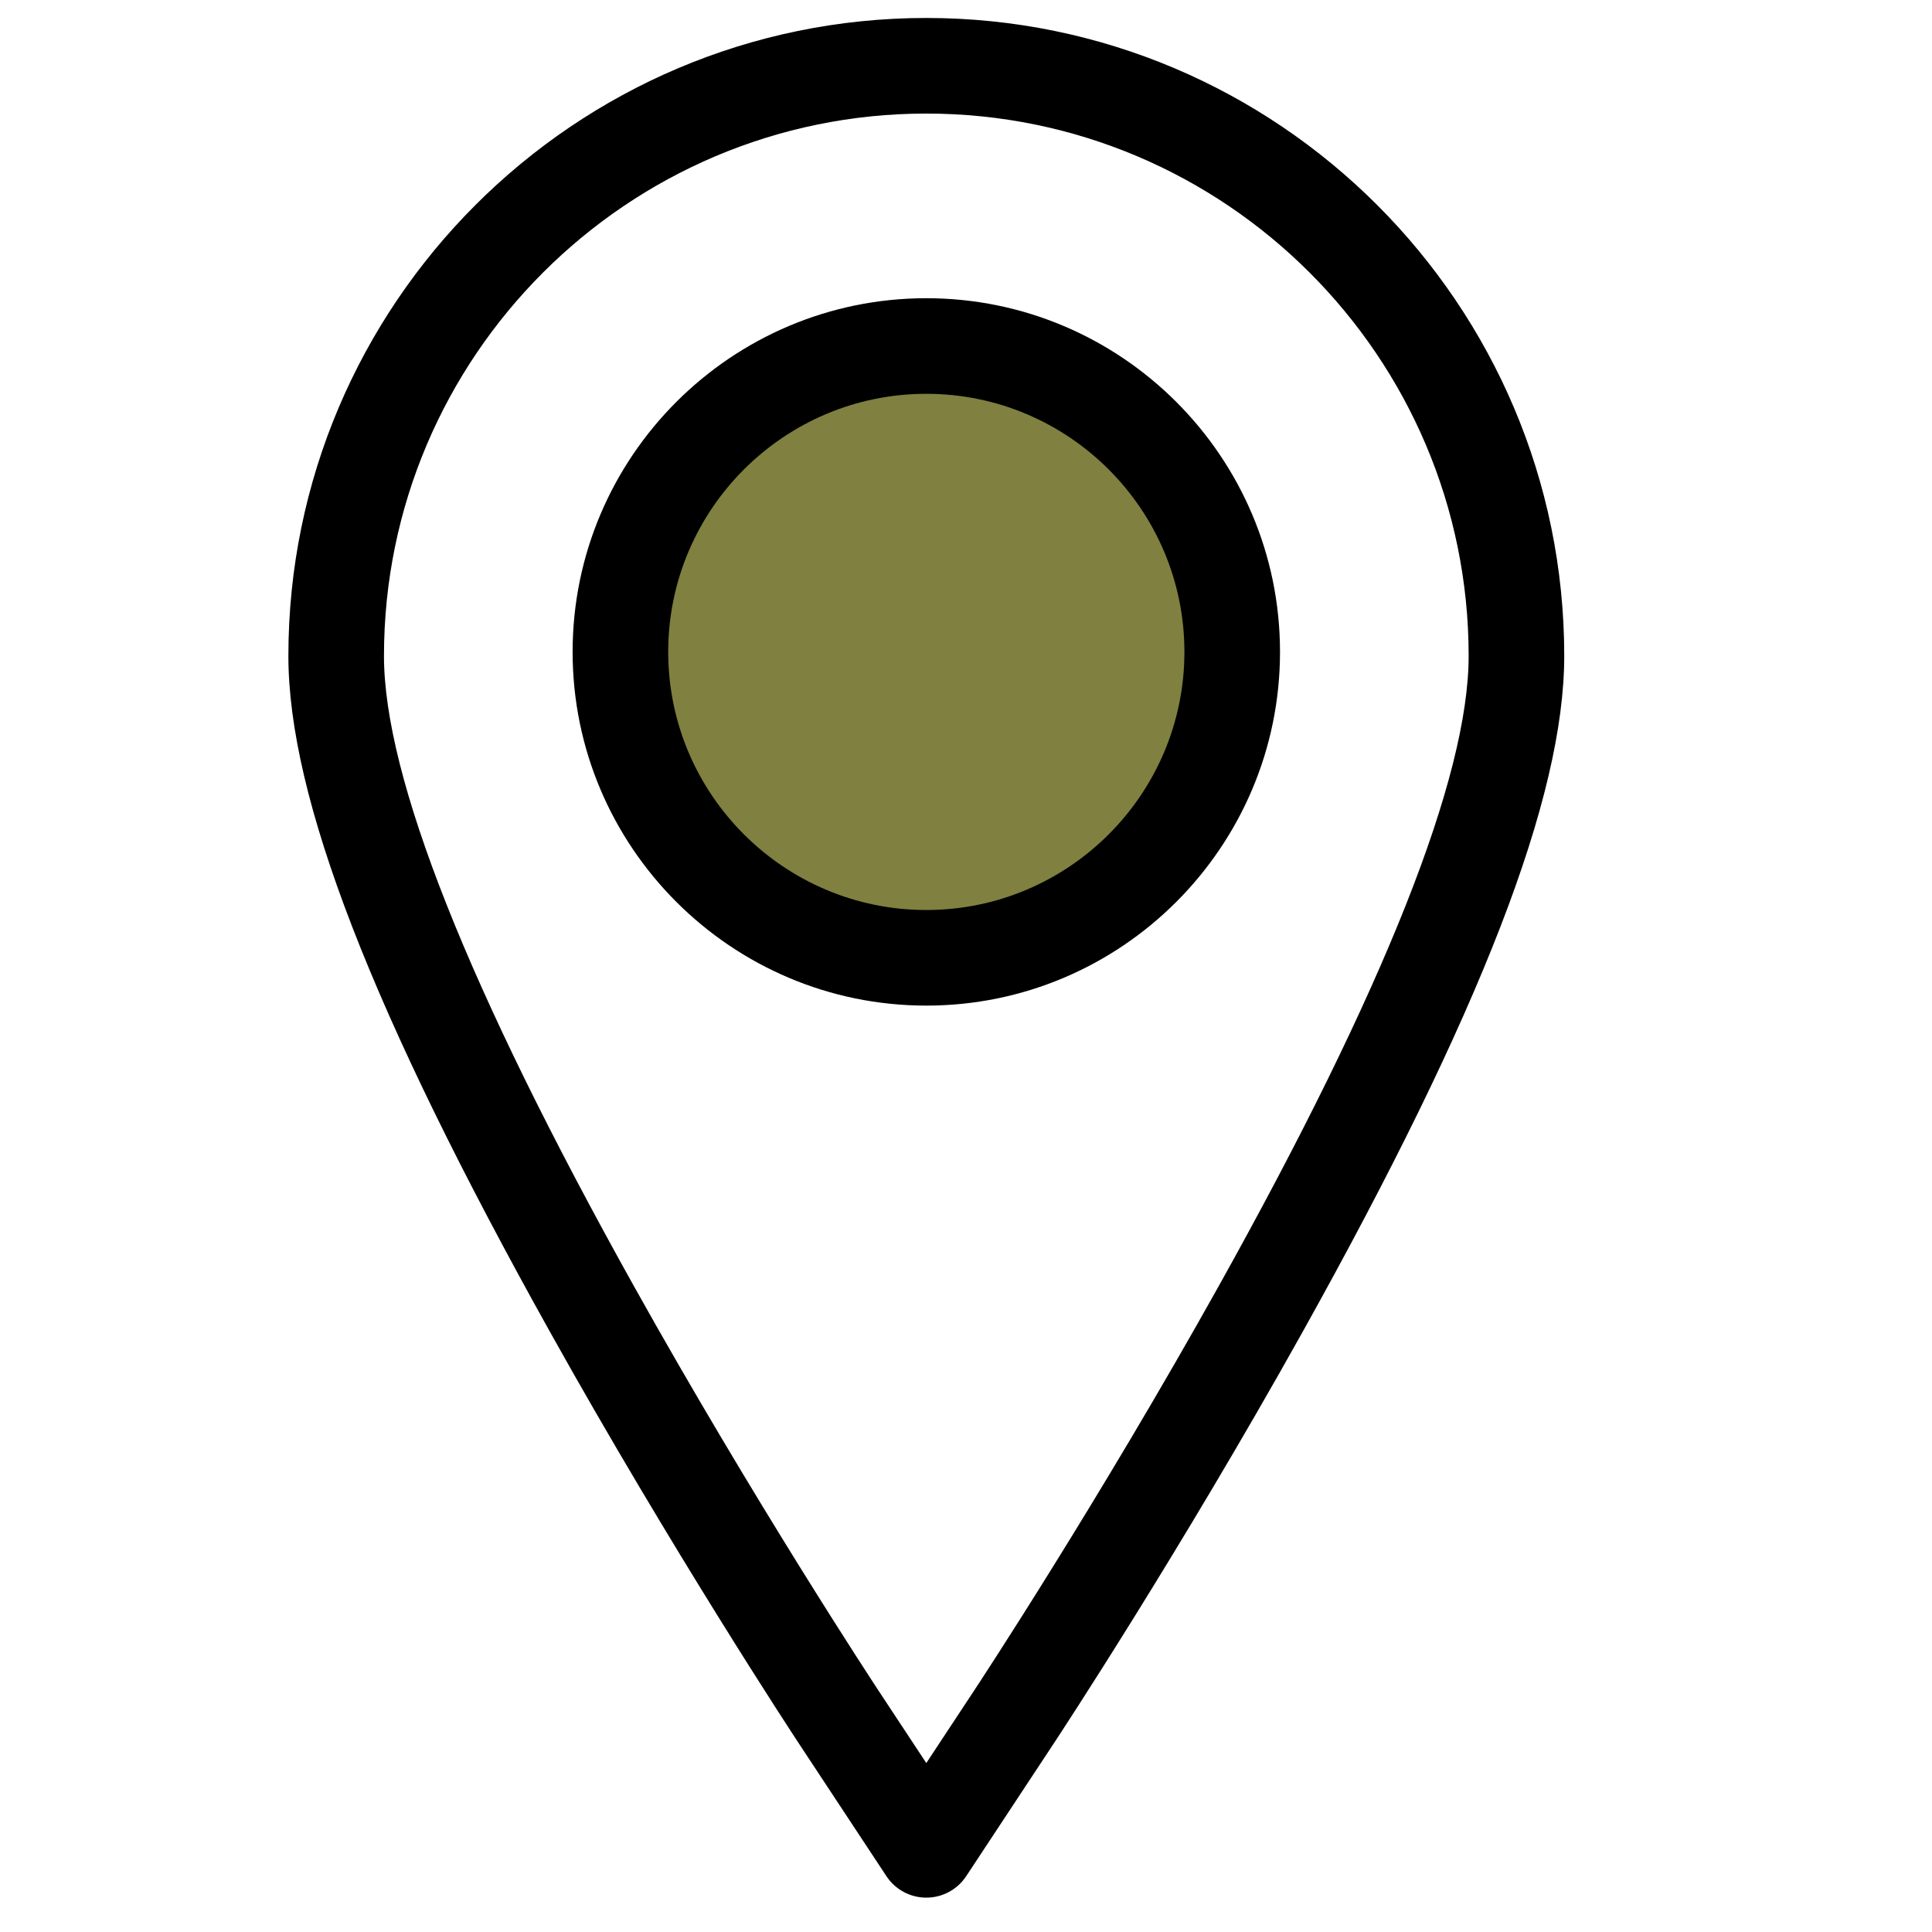 
                
                <svg version="1.1" id="Capa_1" xmlns="http://www.w3.org/2000/svg" xmlns:xlink="http://www.w3.org/1999/xlink" x="0px" y="0px"
                     width="32px" height="32px" viewBox="0 0 491.582 491.582" enable-background="new 0 0 491.582 491.582"
                     xml:space="preserve">
                <defs>
                    <filter id="Adobe_OpacityMaskFilter" filterUnits="userSpaceOnUse" x="81.567" y="18.368" width="308.25" height="444.678">
                        
                            <feColorMatrix  type="matrix" values="-1 0 0 0 1  0 -1 0 0 1  0 0 -1 0 1  0 0 0 1 0" color-interpolation-filters="sRGB" result="source"/>
                        <feFlood  style="flood-color:white;flood-opacity:1" result="back"/>
                        <feBlend  in="source" in2="back" mode="normal"/>
                    </filter>
                </defs>
                <mask maskUnits="userSpaceOnUse" x="81.567" y="18.368" width="308.25" height="444.678" id="SVGID_1_">
                    <g filter="url(#Adobe_OpacityMaskFilter)">
                        <circle fill="#FFFFFF" cx="238.125" cy="168.225" r="72.483"/>
                    </g>
                </mask>
                <path mask="url(#SVGID_1_)" fill="#808040" d="M120.241,69.339c-19.659,23.302-43.134,82.167-37.943,112.209
                    c13.232,76.587,156.477,281.498,156.477,281.498S376.15,265.814,389.092,188.683c4.775-28.468-14.939-87.706-32.106-110.913
                    c-20.25-27.374-88.572-57.873-122.59-59.348C201.423,16.993,141.523,44.113,120.241,69.339z"/>
                <g>
                    <g>
                        <path d="M235.691,4.572c-89.5,0-162.315,72.814-162.315,162.315c0,35.966,21.175,90.663,66.638,172.135
                            c31.023,55.59,61.904,102.546,63.206,104.523l22.32,33.83c2.25,3.413,6.064,5.466,10.151,5.466c4.089,0,7.901-2.053,10.153-5.466
                            l22.318-33.828c1.291-1.957,31.947-48.505,63.207-104.525c45.464-81.469,66.64-136.166,66.64-172.135
                            C398.009,77.386,325.192,4.572,235.691,4.572z M310.13,327.169c-30.827,55.237-60.997,101.057-62.271,102.98l-12.168,18.446
                            l-12.166-18.44c-1.276-1.941-31.681-48.17-62.272-102.986c-42.171-75.572-63.554-129.5-63.554-160.282
                            c0-76.089,61.903-137.992,137.992-137.992c76.091,0,137.995,61.902,137.995,137.992
                            C373.685,197.673,352.302,251.599,310.13,327.169z"/>
                        <path d="M235.691,75.878c-49.623,0-89.995,40.372-89.995,89.995c0,49.623,40.372,89.995,89.995,89.995
                            c49.625,0,89.997-40.372,89.997-89.995C325.687,116.25,285.315,75.878,235.691,75.878z M235.691,231.545
                            c-36.211,0-65.672-29.46-65.672-65.672c0-36.212,29.461-65.672,65.672-65.672c36.214,0,65.674,29.46,65.674,65.672
                            C301.365,202.085,271.905,231.545,235.691,231.545z"/>
                    </g>
                </g>
                </svg>
                


                